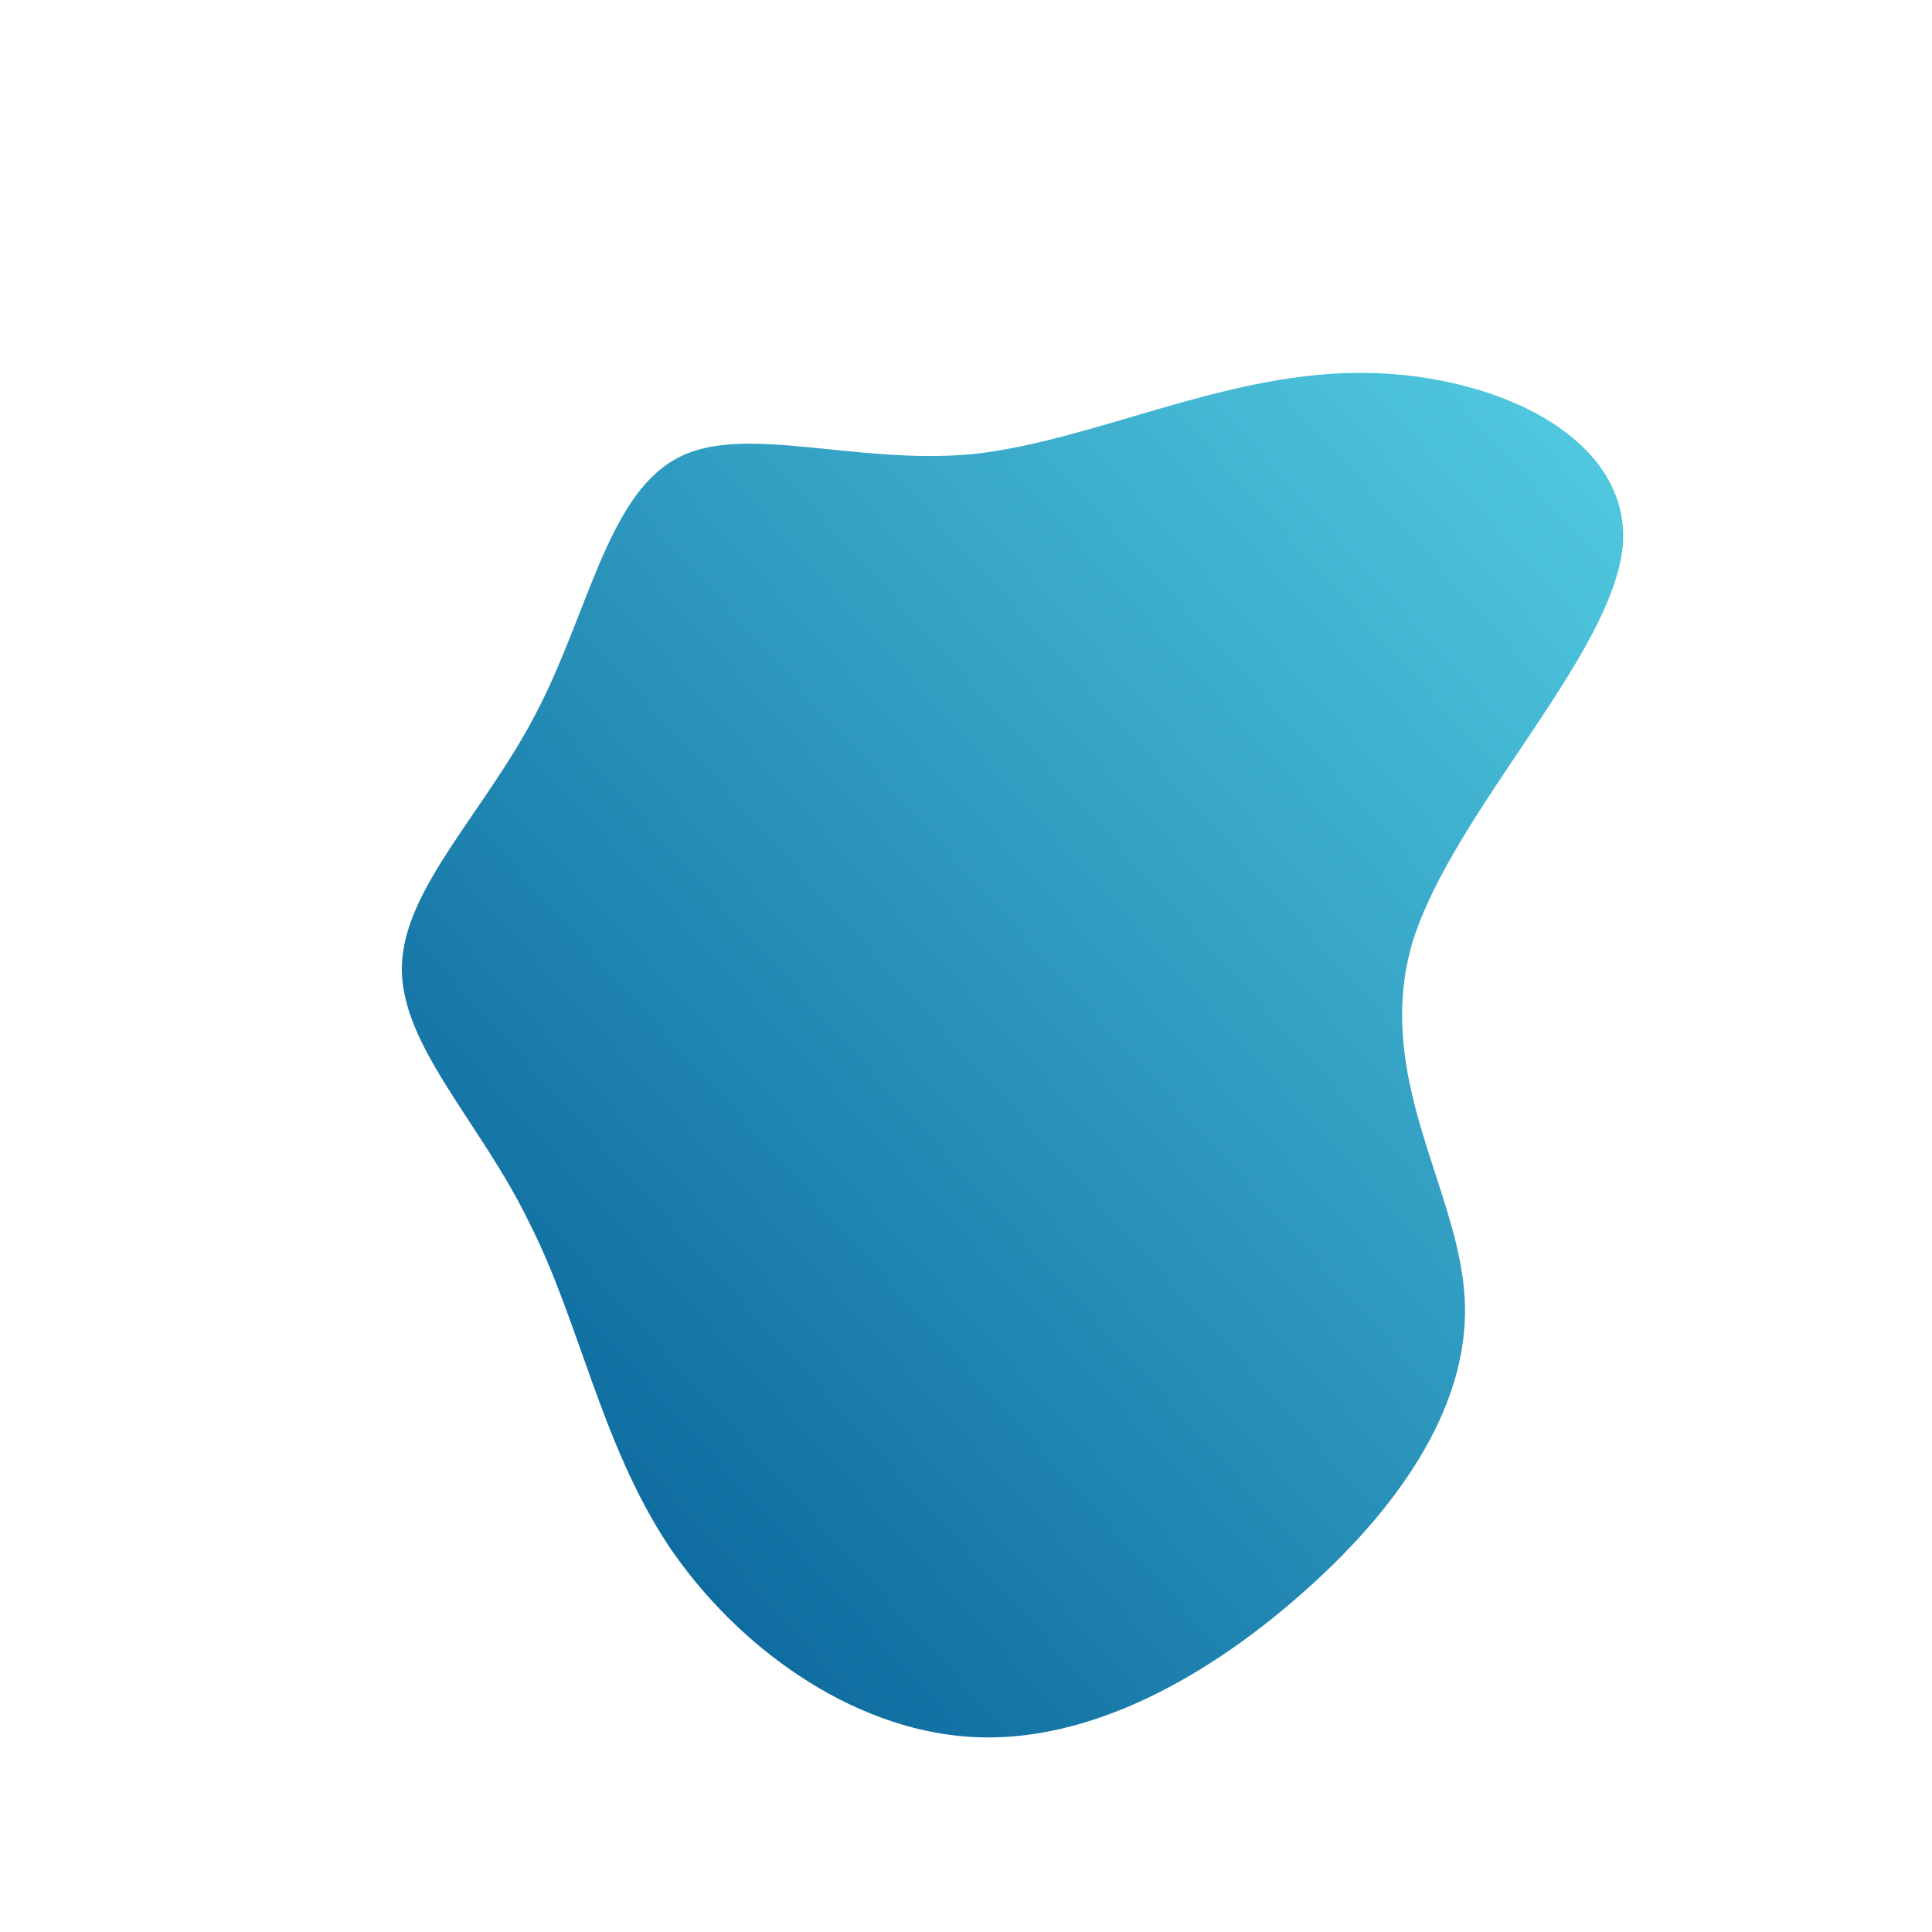 <!--?xml version="1.0" standalone="no"?-->
              <svg id="sw-js-blob-svg" viewBox="0 0 100 100" xmlns="http://www.w3.org/2000/svg" version="1.1">
                    <defs> 
                        <linearGradient id="sw-gradient" x1="0" x2="1" y1="1" y2="0">
                            <stop id="stop1" stop-color="rgba(0, 87, 146, 1)" offset="0%"></stop>
                            <stop id="stop2" stop-color="rgba(83, 205, 226, 1)" offset="100%"></stop>
                        </linearGradient>
                    </defs>
                <path fill="url(#sw-gradient)" d="M20.1,-30.7C27.1,-30.8,34.4,-27.5,34,-21.8C33.5,-16.1,25.2,-8,23.1,-1.2C21.1,5.7,25.4,11.4,25.8,17C26.2,22.5,22.6,27.8,17.7,32.2C12.7,36.7,6.4,40.3,0.2,39.9C-6,39.5,-11.9,35.2,-15.4,30C-18.9,24.7,-20,18.4,-22.6,13.3C-25.1,8.1,-29.3,4.1,-29.2,0C-29.1,-4,-24.9,-8,-22.3,-13C-19.6,-18.1,-18.6,-24.2,-15.1,-26.2C-11.7,-28.2,-5.8,-25.9,0.4,-26.5C6.6,-27.2,13.1,-30.6,20.1,-30.7Z" width="100%" height="100%" transform="translate(50 50)" stroke-width="0" style="transition: all 0.3s ease 0s;" stroke="url(#sw-gradient)"></path>
              </svg>